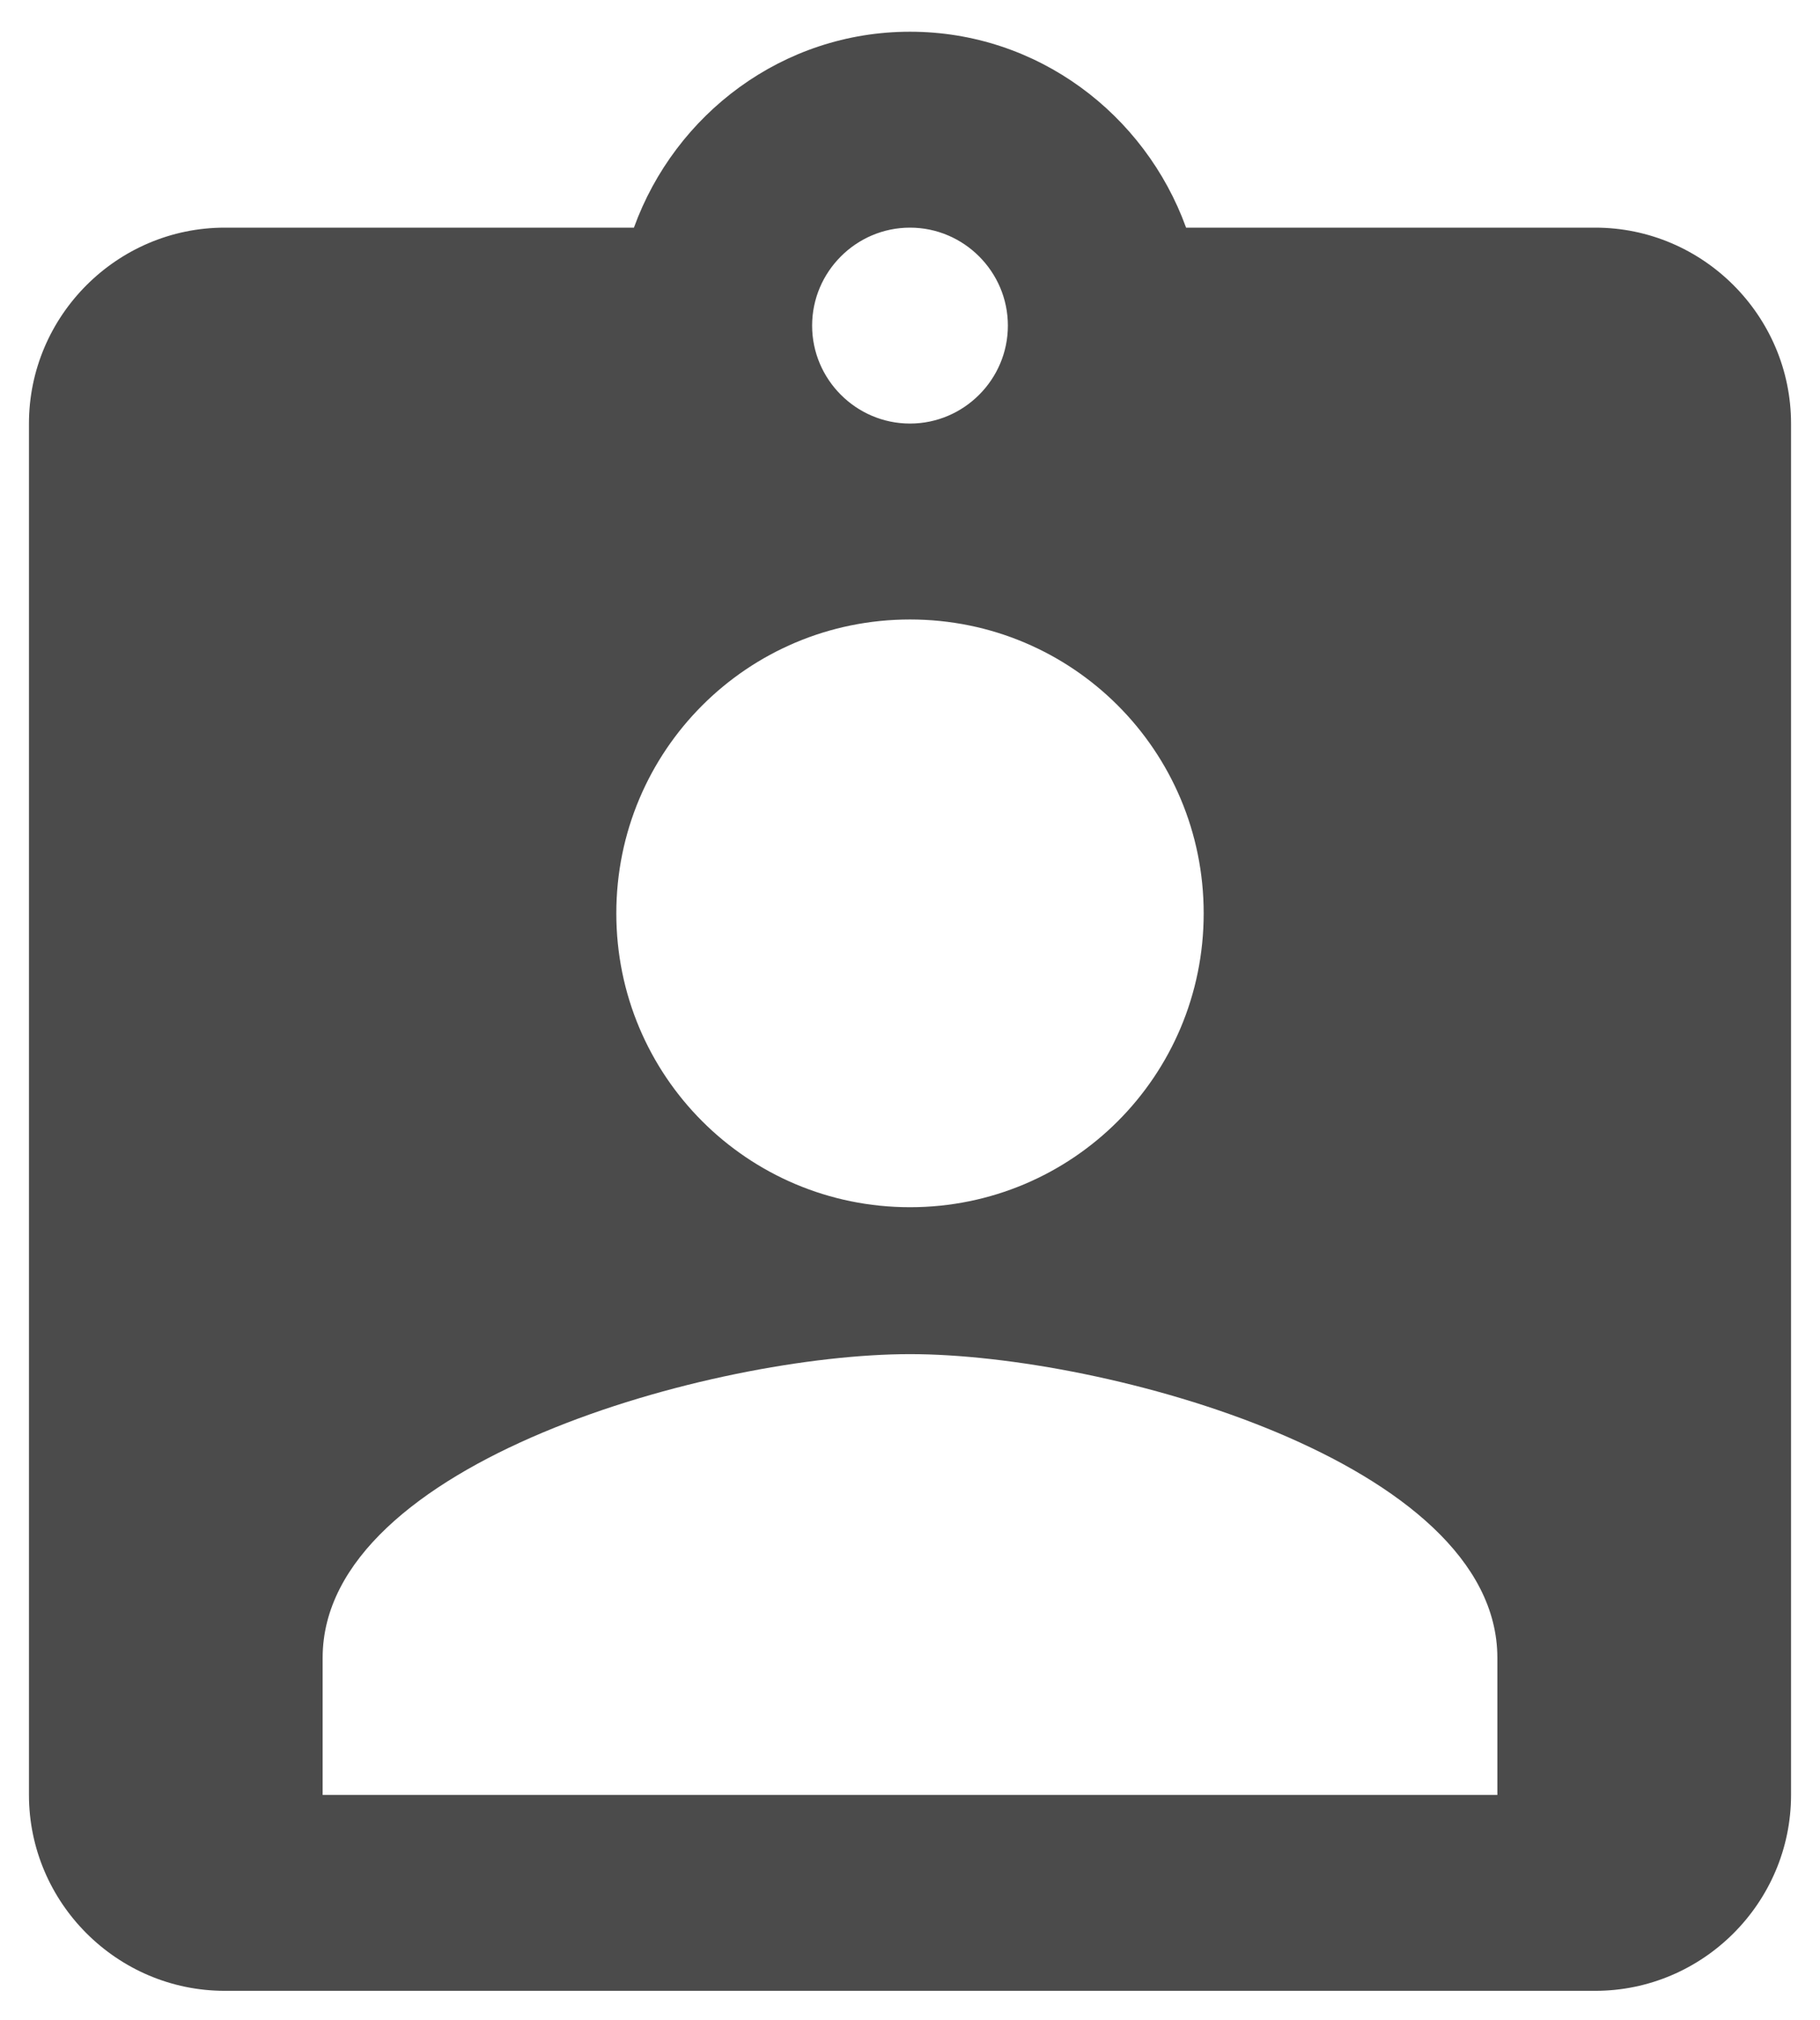 <svg width="55" height="61" viewBox="0 0 55 61" fill="none" xmlns="http://www.w3.org/2000/svg">
<path d="M48.208 6.875H35.843C34.6 3.443 31.346 0.958 27.5 0.958C23.654 0.958 20.4 3.443 19.157 6.875H6.792C3.538 6.875 0.875 9.538 0.875 12.792V54.209C0.875 57.463 3.538 60.125 6.792 60.125H48.208C51.462 60.125 54.125 57.463 54.125 54.209V12.792C54.125 9.538 51.462 6.875 48.208 6.875ZM27.5 6.875C29.127 6.875 30.458 8.206 30.458 9.834C30.458 11.461 29.127 12.792 27.5 12.792C25.873 12.792 24.542 11.461 24.542 9.834C24.542 8.206 25.873 6.875 27.5 6.875ZM27.5 18.709C32.411 18.709 36.375 22.673 36.375 27.584C36.375 32.494 32.411 36.459 27.5 36.459C22.589 36.459 18.625 32.494 18.625 27.584C18.625 22.673 22.589 18.709 27.5 18.709ZM45.25 54.209H9.75V50.067C9.75 44.15 21.583 40.896 27.5 40.896C33.417 40.896 45.25 44.15 45.25 50.067V54.209Z" fill="#4B4B4B"/>
</svg>
